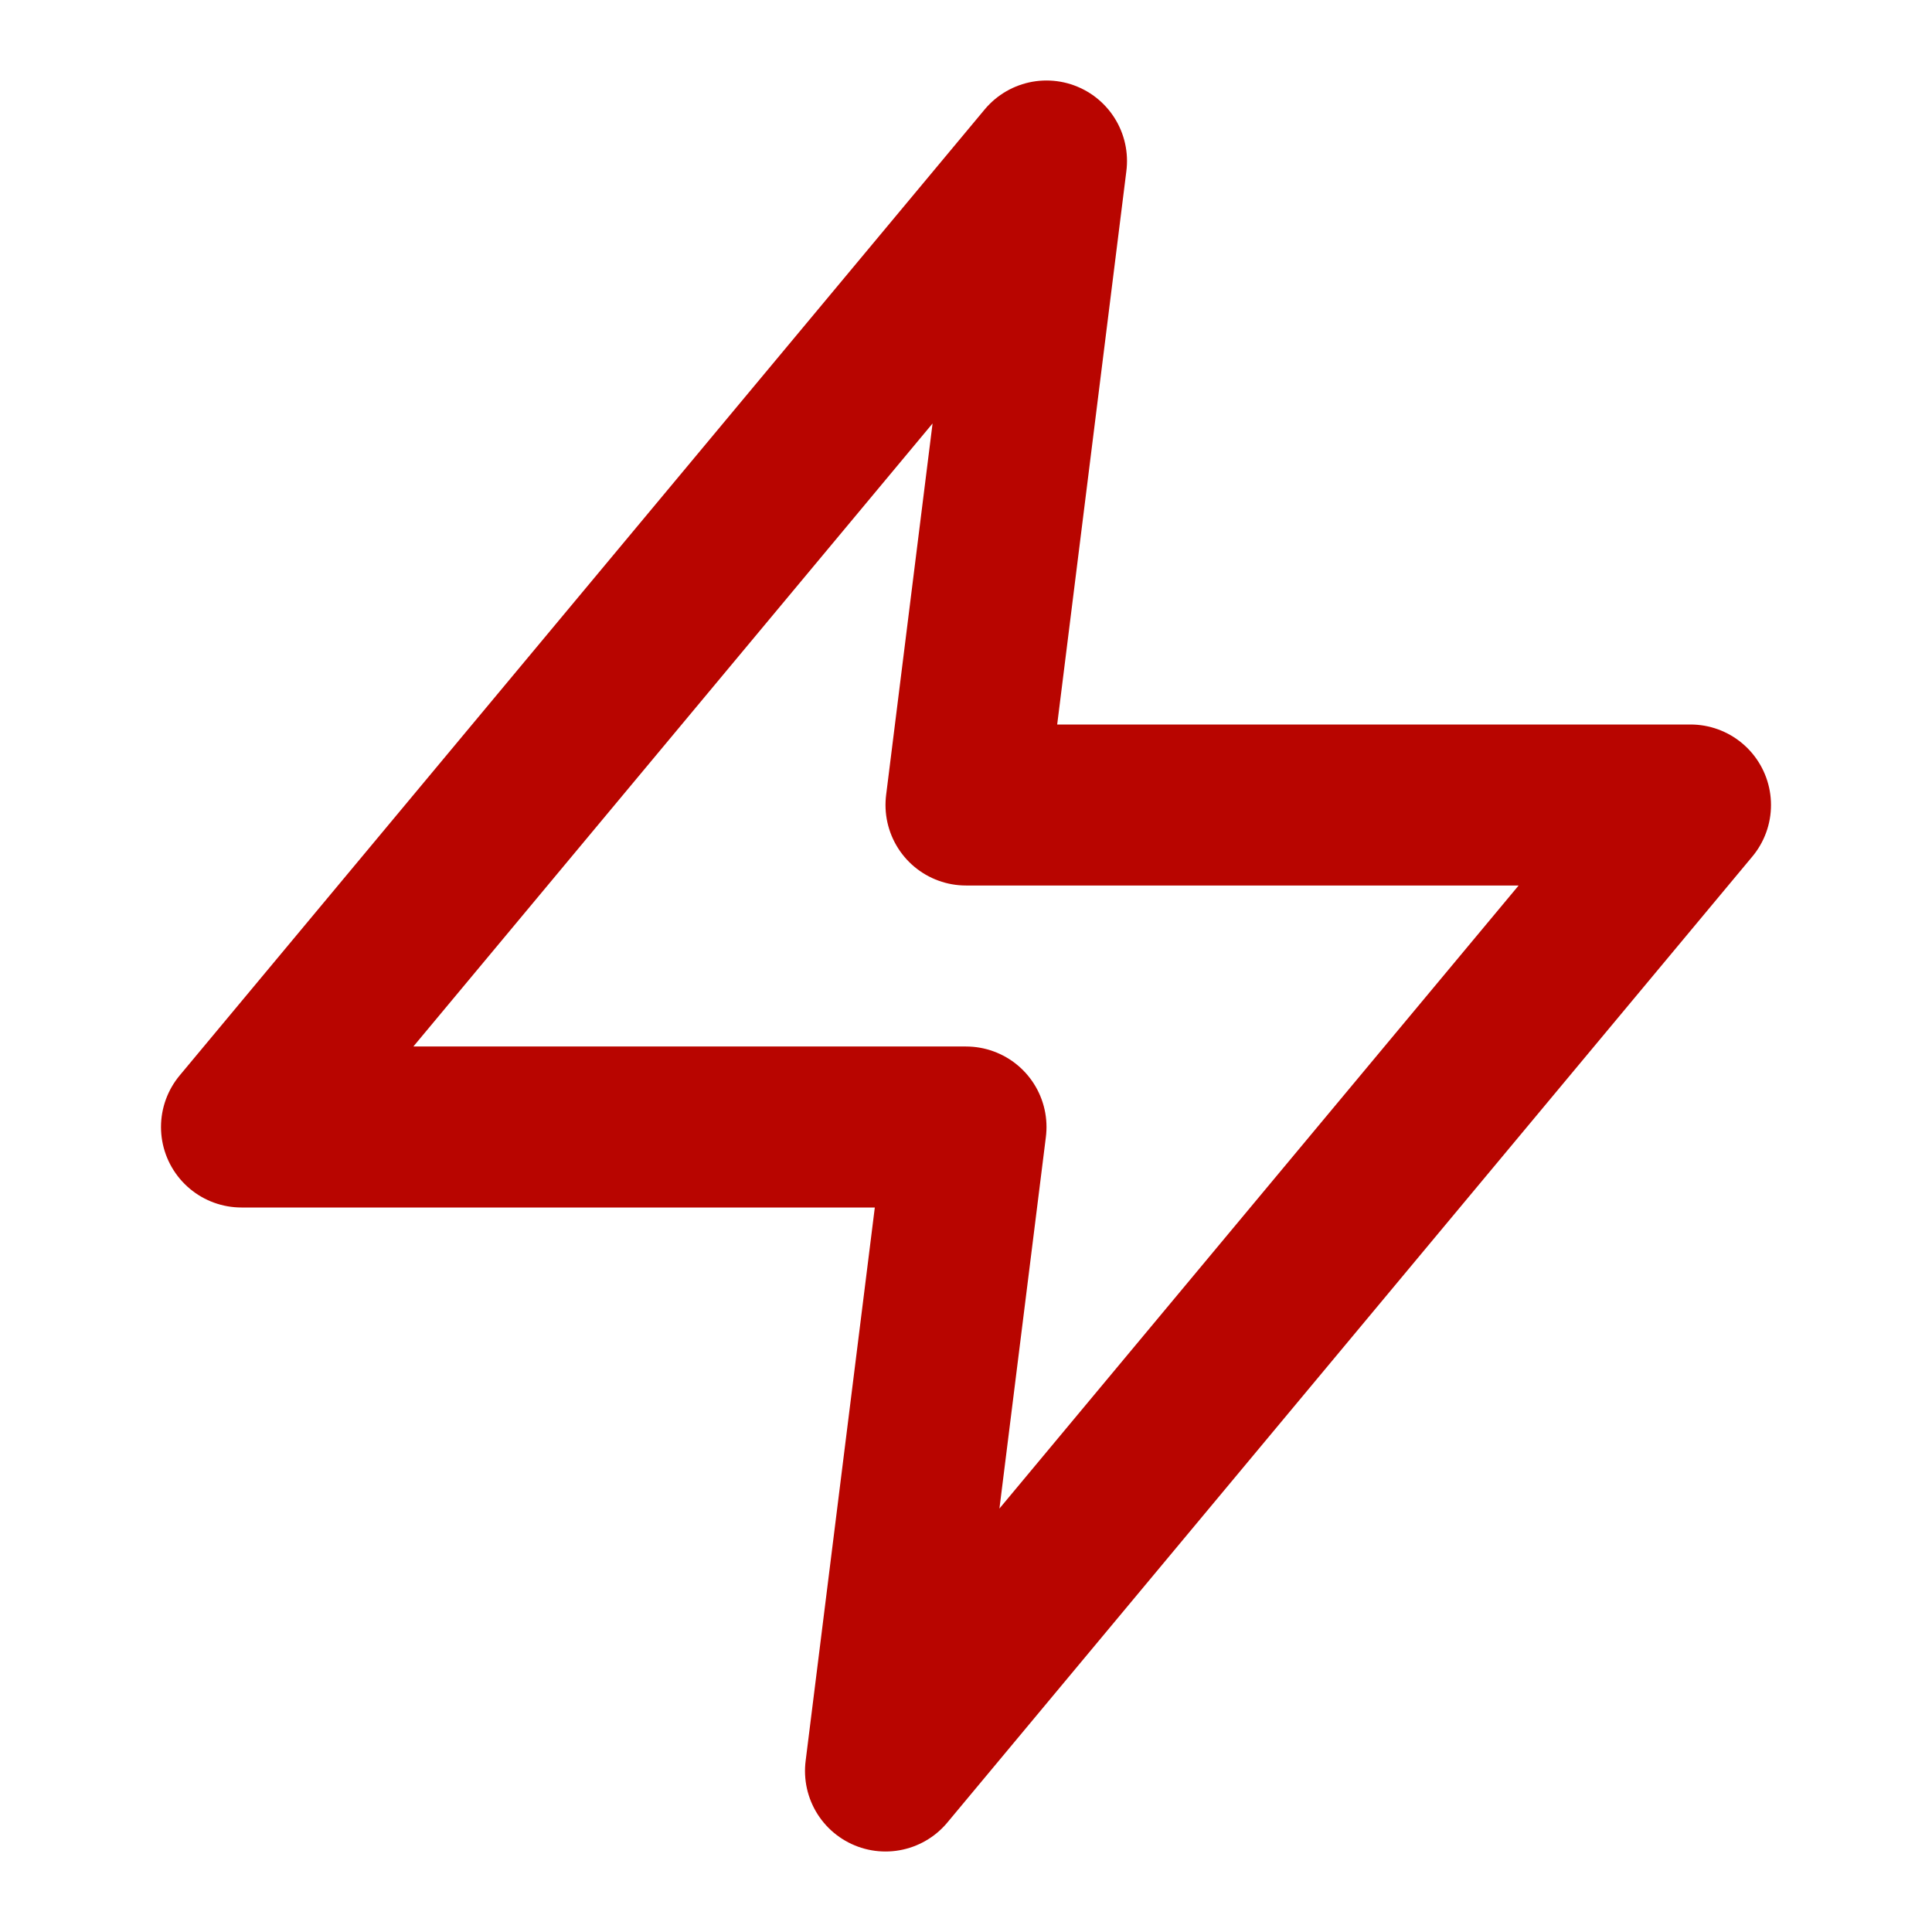 
<svg xmlns="http://www.w3.org/2000/svg" width="24" height="24" viewBox="0 0 24 24" fill="none" stroke="#B80500" stroke-width="2" stroke-linecap="round" stroke-linejoin="round" class="feather feather-zap"><polygon points="13 2 3 14 12 14 11 22 21 10 12 10 13 2"></polygon></svg>